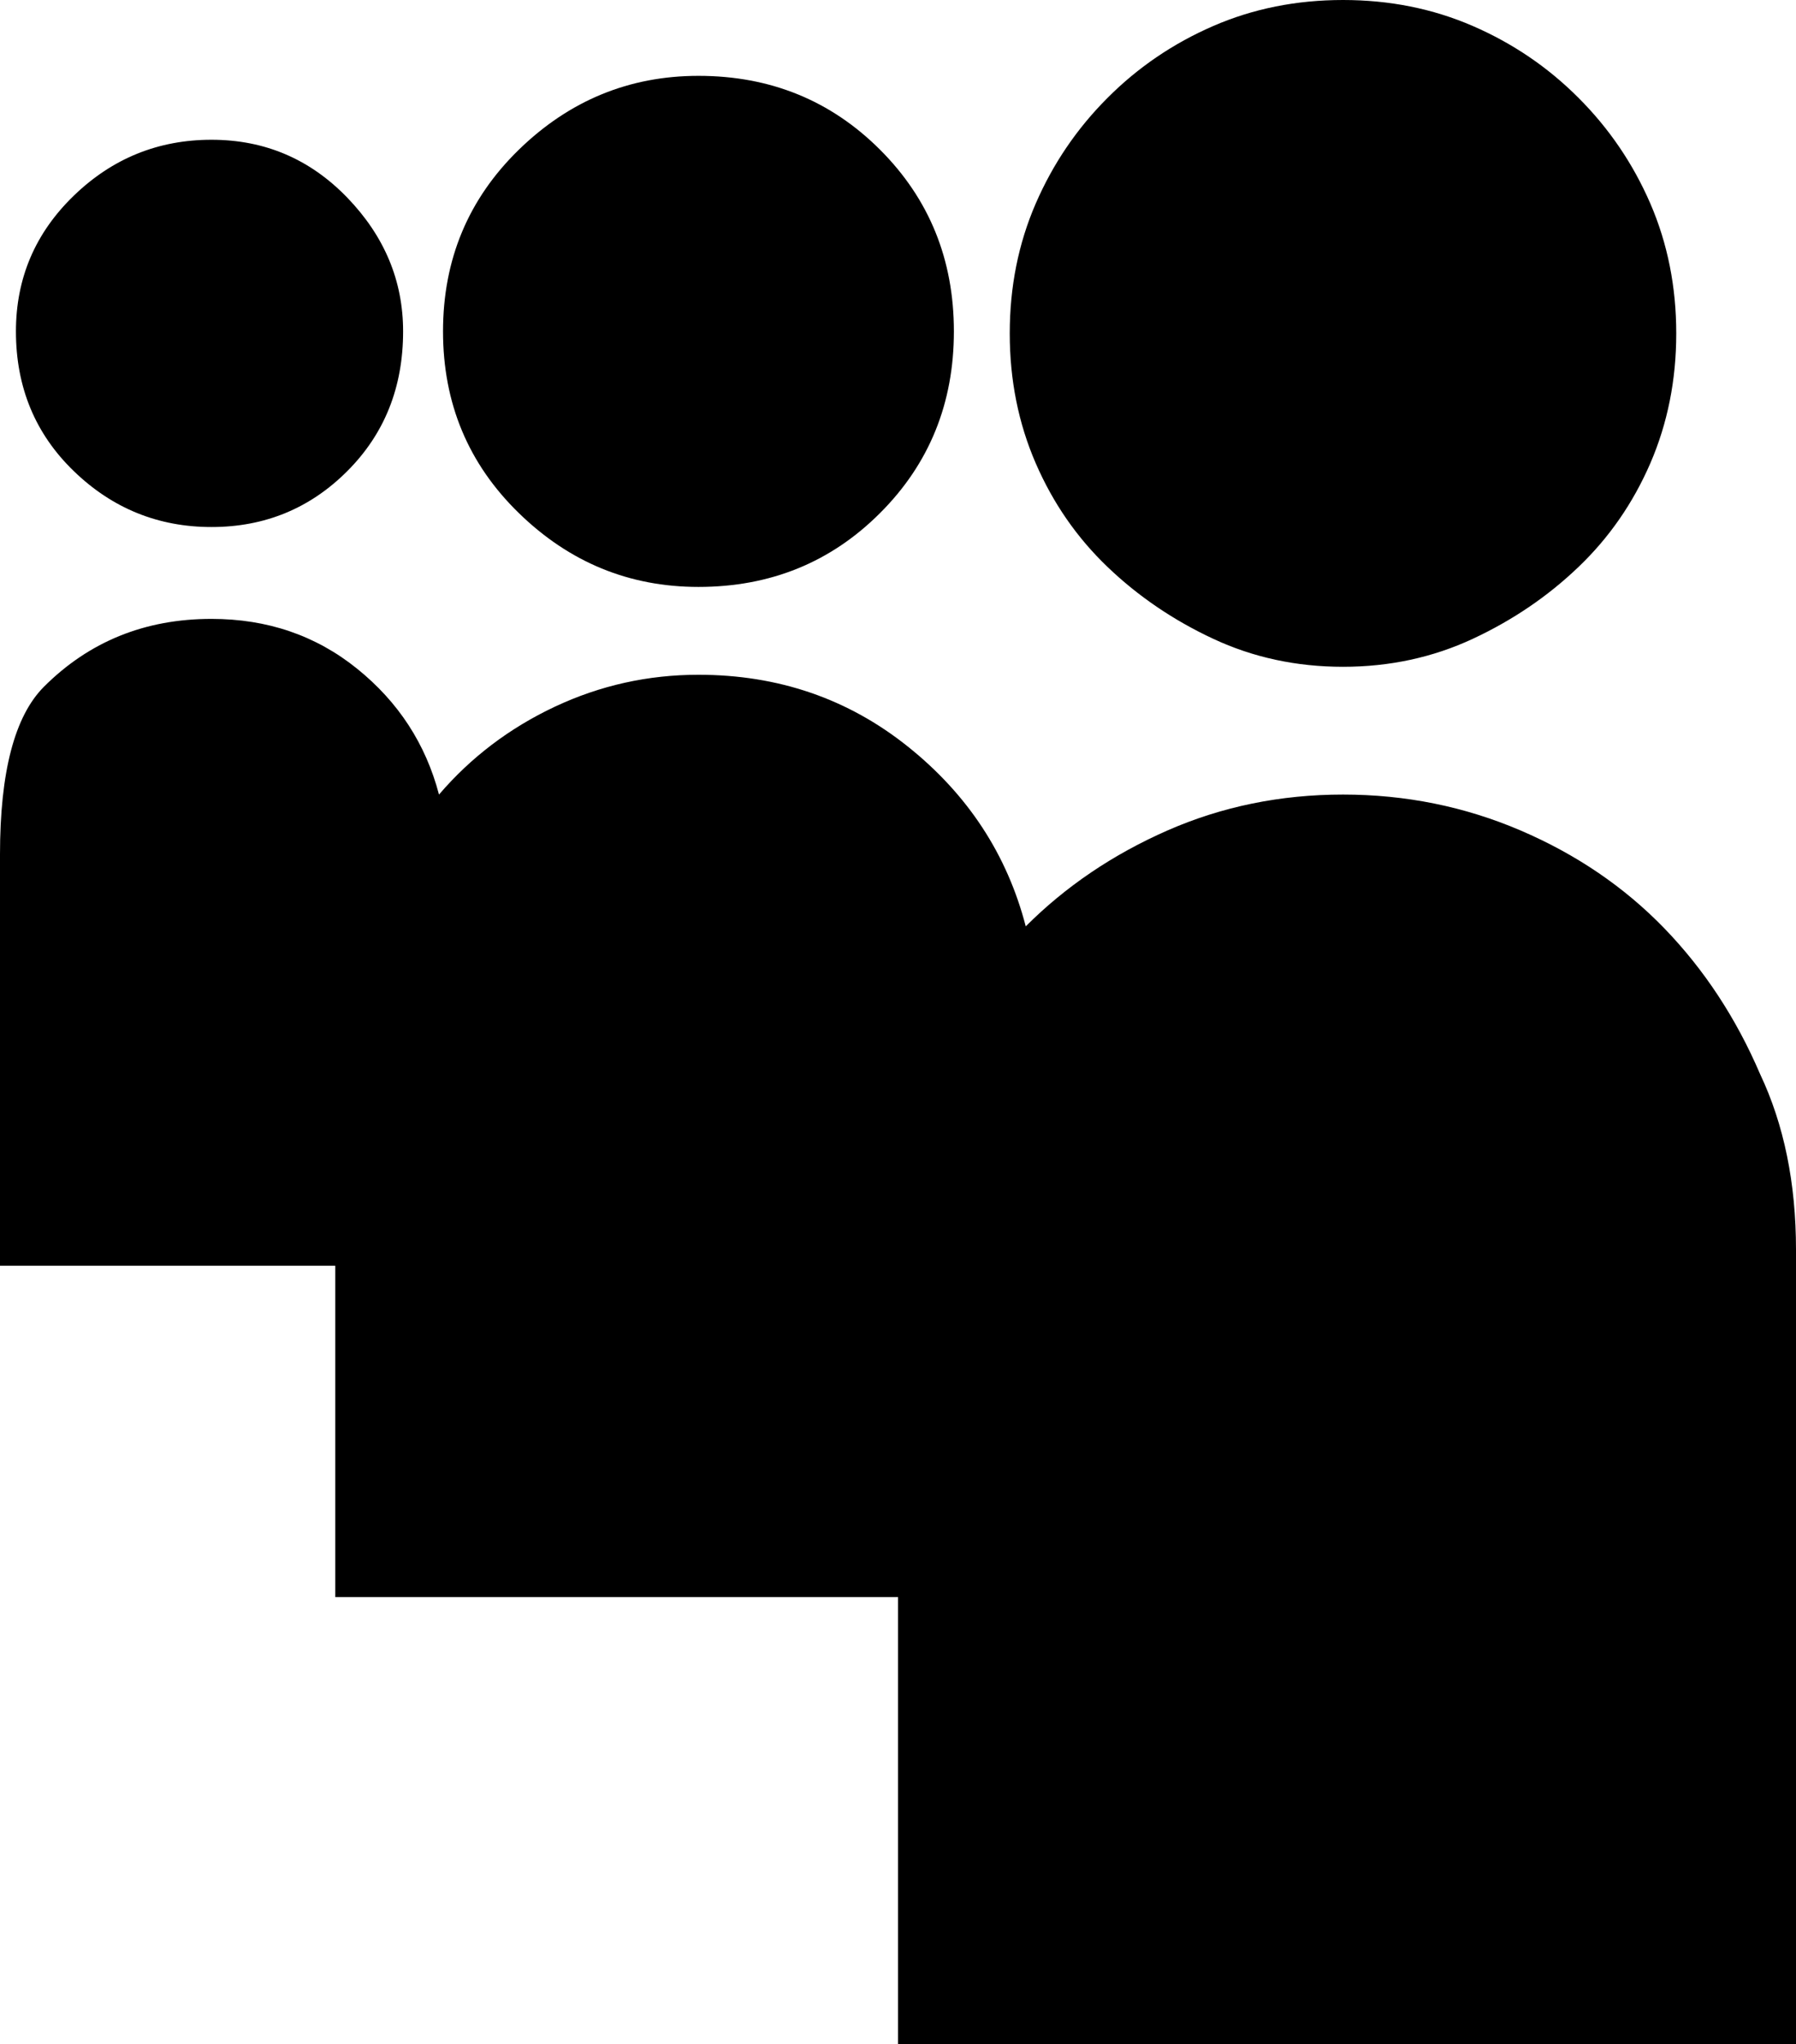 <svg width="26.367" height="30" viewBox="1.875 -58.125 26.367 30" xmlns="http://www.w3.org/2000/svg"><path d="M14.795 -50.596C15.518 -51.318 15.879 -52.207 15.879 -53.262C15.879 -54.316 15.518 -55.205 14.795 -55.928C14.072 -56.65 13.184 -57.012 12.129 -57.012C11.113 -57.012 10.234 -56.65 9.492 -55.928C8.75 -55.205 8.379 -54.316 8.379 -53.262C8.379 -52.207 8.75 -51.318 9.492 -50.596C10.234 -49.873 11.113 -49.512 12.129 -49.512C13.184 -49.512 14.072 -49.873 14.795 -50.596ZM18.135 -49.805C18.584 -49.375 19.102 -49.023 19.688 -48.75C20.273 -48.477 20.908 -48.34 21.592 -48.34C22.275 -48.34 22.91 -48.477 23.496 -48.75C24.082 -49.023 24.6 -49.375 25.049 -49.805C25.498 -50.234 25.85 -50.742 26.104 -51.328C26.357 -51.914 26.484 -52.549 26.484 -53.232C26.484 -53.916 26.357 -54.551 26.104 -55.137C25.85 -55.723 25.498 -56.24 25.049 -56.689C24.6 -57.139 24.082 -57.49 23.496 -57.744C22.91 -57.998 22.275 -58.125 21.592 -58.125C20.908 -58.125 20.273 -57.998 19.688 -57.744C19.102 -57.49 18.584 -57.139 18.135 -56.689C17.686 -56.24 17.334 -55.723 17.08 -55.137C16.826 -54.551 16.699 -53.916 16.699 -53.232C16.699 -52.549 16.826 -51.914 17.08 -51.328C17.334 -50.742 17.686 -50.234 18.135 -49.805ZM4.98 -50.391C5.762 -50.391 6.426 -50.664 6.973 -51.211C7.52 -51.758 7.793 -52.441 7.793 -53.262C7.793 -54.004 7.52 -54.658 6.973 -55.225C6.426 -55.791 5.762 -56.074 4.98 -56.074C4.199 -56.074 3.525 -55.801 2.959 -55.254C2.393 -54.707 2.109 -54.043 2.109 -53.262C2.109 -52.441 2.393 -51.758 2.959 -51.211C3.525 -50.664 4.199 -50.391 4.98 -50.391ZM26.309 -44.502C25.723 -45.107 25.02 -45.586 24.199 -45.938C23.379 -46.289 22.51 -46.465 21.592 -46.465C20.674 -46.465 19.814 -46.289 19.014 -45.938C18.213 -45.586 17.52 -45.117 16.934 -44.531C16.66 -45.586 16.084 -46.465 15.205 -47.168C14.326 -47.871 13.301 -48.223 12.129 -48.223C11.387 -48.223 10.684 -48.066 10.02 -47.754C9.355 -47.441 8.789 -47.012 8.32 -46.465C8.125 -47.207 7.725 -47.822 7.119 -48.311C6.514 -48.799 5.801 -49.043 4.98 -49.043C4.004 -49.043 3.184 -48.711 2.52 -48.047C2.09 -47.617 1.875 -46.797 1.875 -45.586L1.875 -39.551L6.797 -39.551L6.797 -34.688L15.059 -34.688L15.059 -28.125L28.242 -28.125L28.242 -39.785C28.242 -40.762 28.066 -41.621 27.715 -42.363C27.363 -43.184 26.895 -43.896 26.309 -44.502ZM26.309 -44.502"></path></svg>